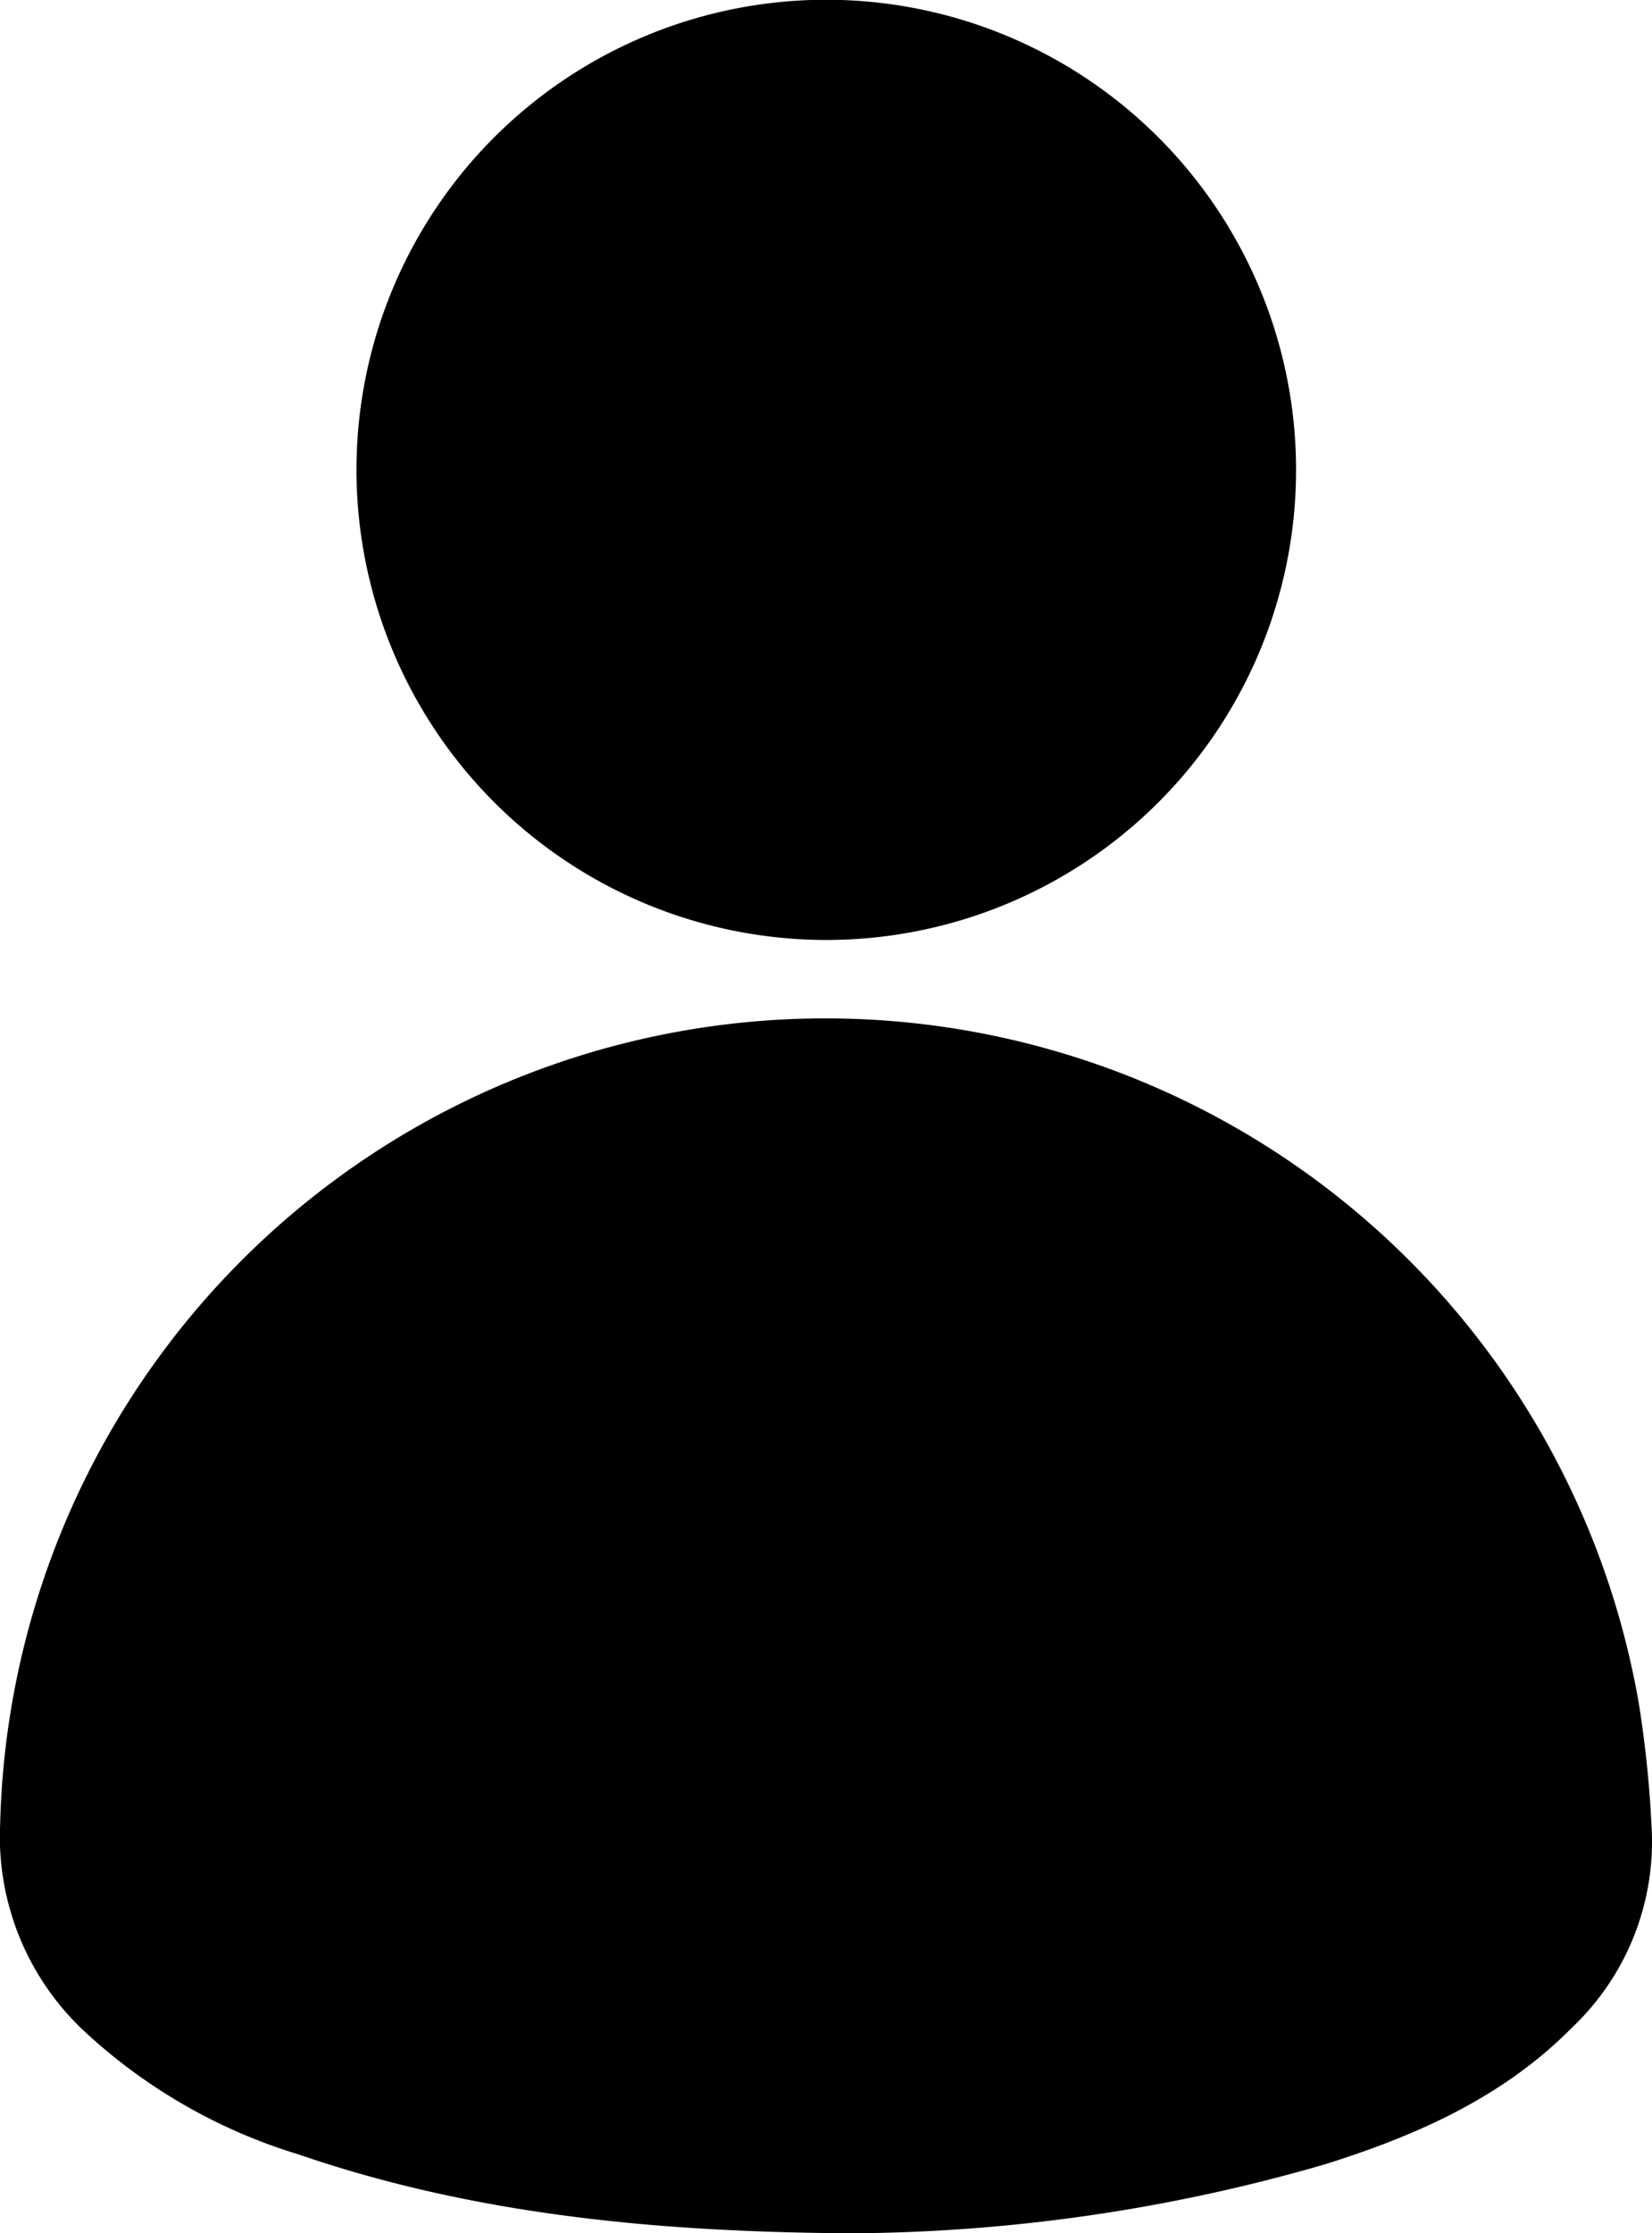 <svg xmlns="http://www.w3.org/2000/svg" width="70.329" height="95.01" viewBox="0 0 70.329 95.01">
  <g id="play_guest" transform="translate(0.006)">
    <path id="Path_11718" data-name="Path 11718" d="M35.02,95c-7.54-.11-15.07-.85-22.34-3.35a23.349,23.349,0,0,1-9.19-5.32A11.326,11.326,0,0,1,0,77.62a35.144,35.144,0,0,1,69.76-5.16,46.924,46.924,0,0,1,.54,5.17,10.9,10.9,0,0,1-3.39,8.64c-2.94,2.97-6.64,4.6-10.55,5.82a73.672,73.672,0,0,1-21.35,2.92Z"/>
    <path id="Path_11719" data-name="Path 11719" d="M15.17,19.94A20,20,0,1,1,35.11,39.99,20.012,20.012,0,0,1,15.17,19.94Z"/>
  </g>
</svg>
